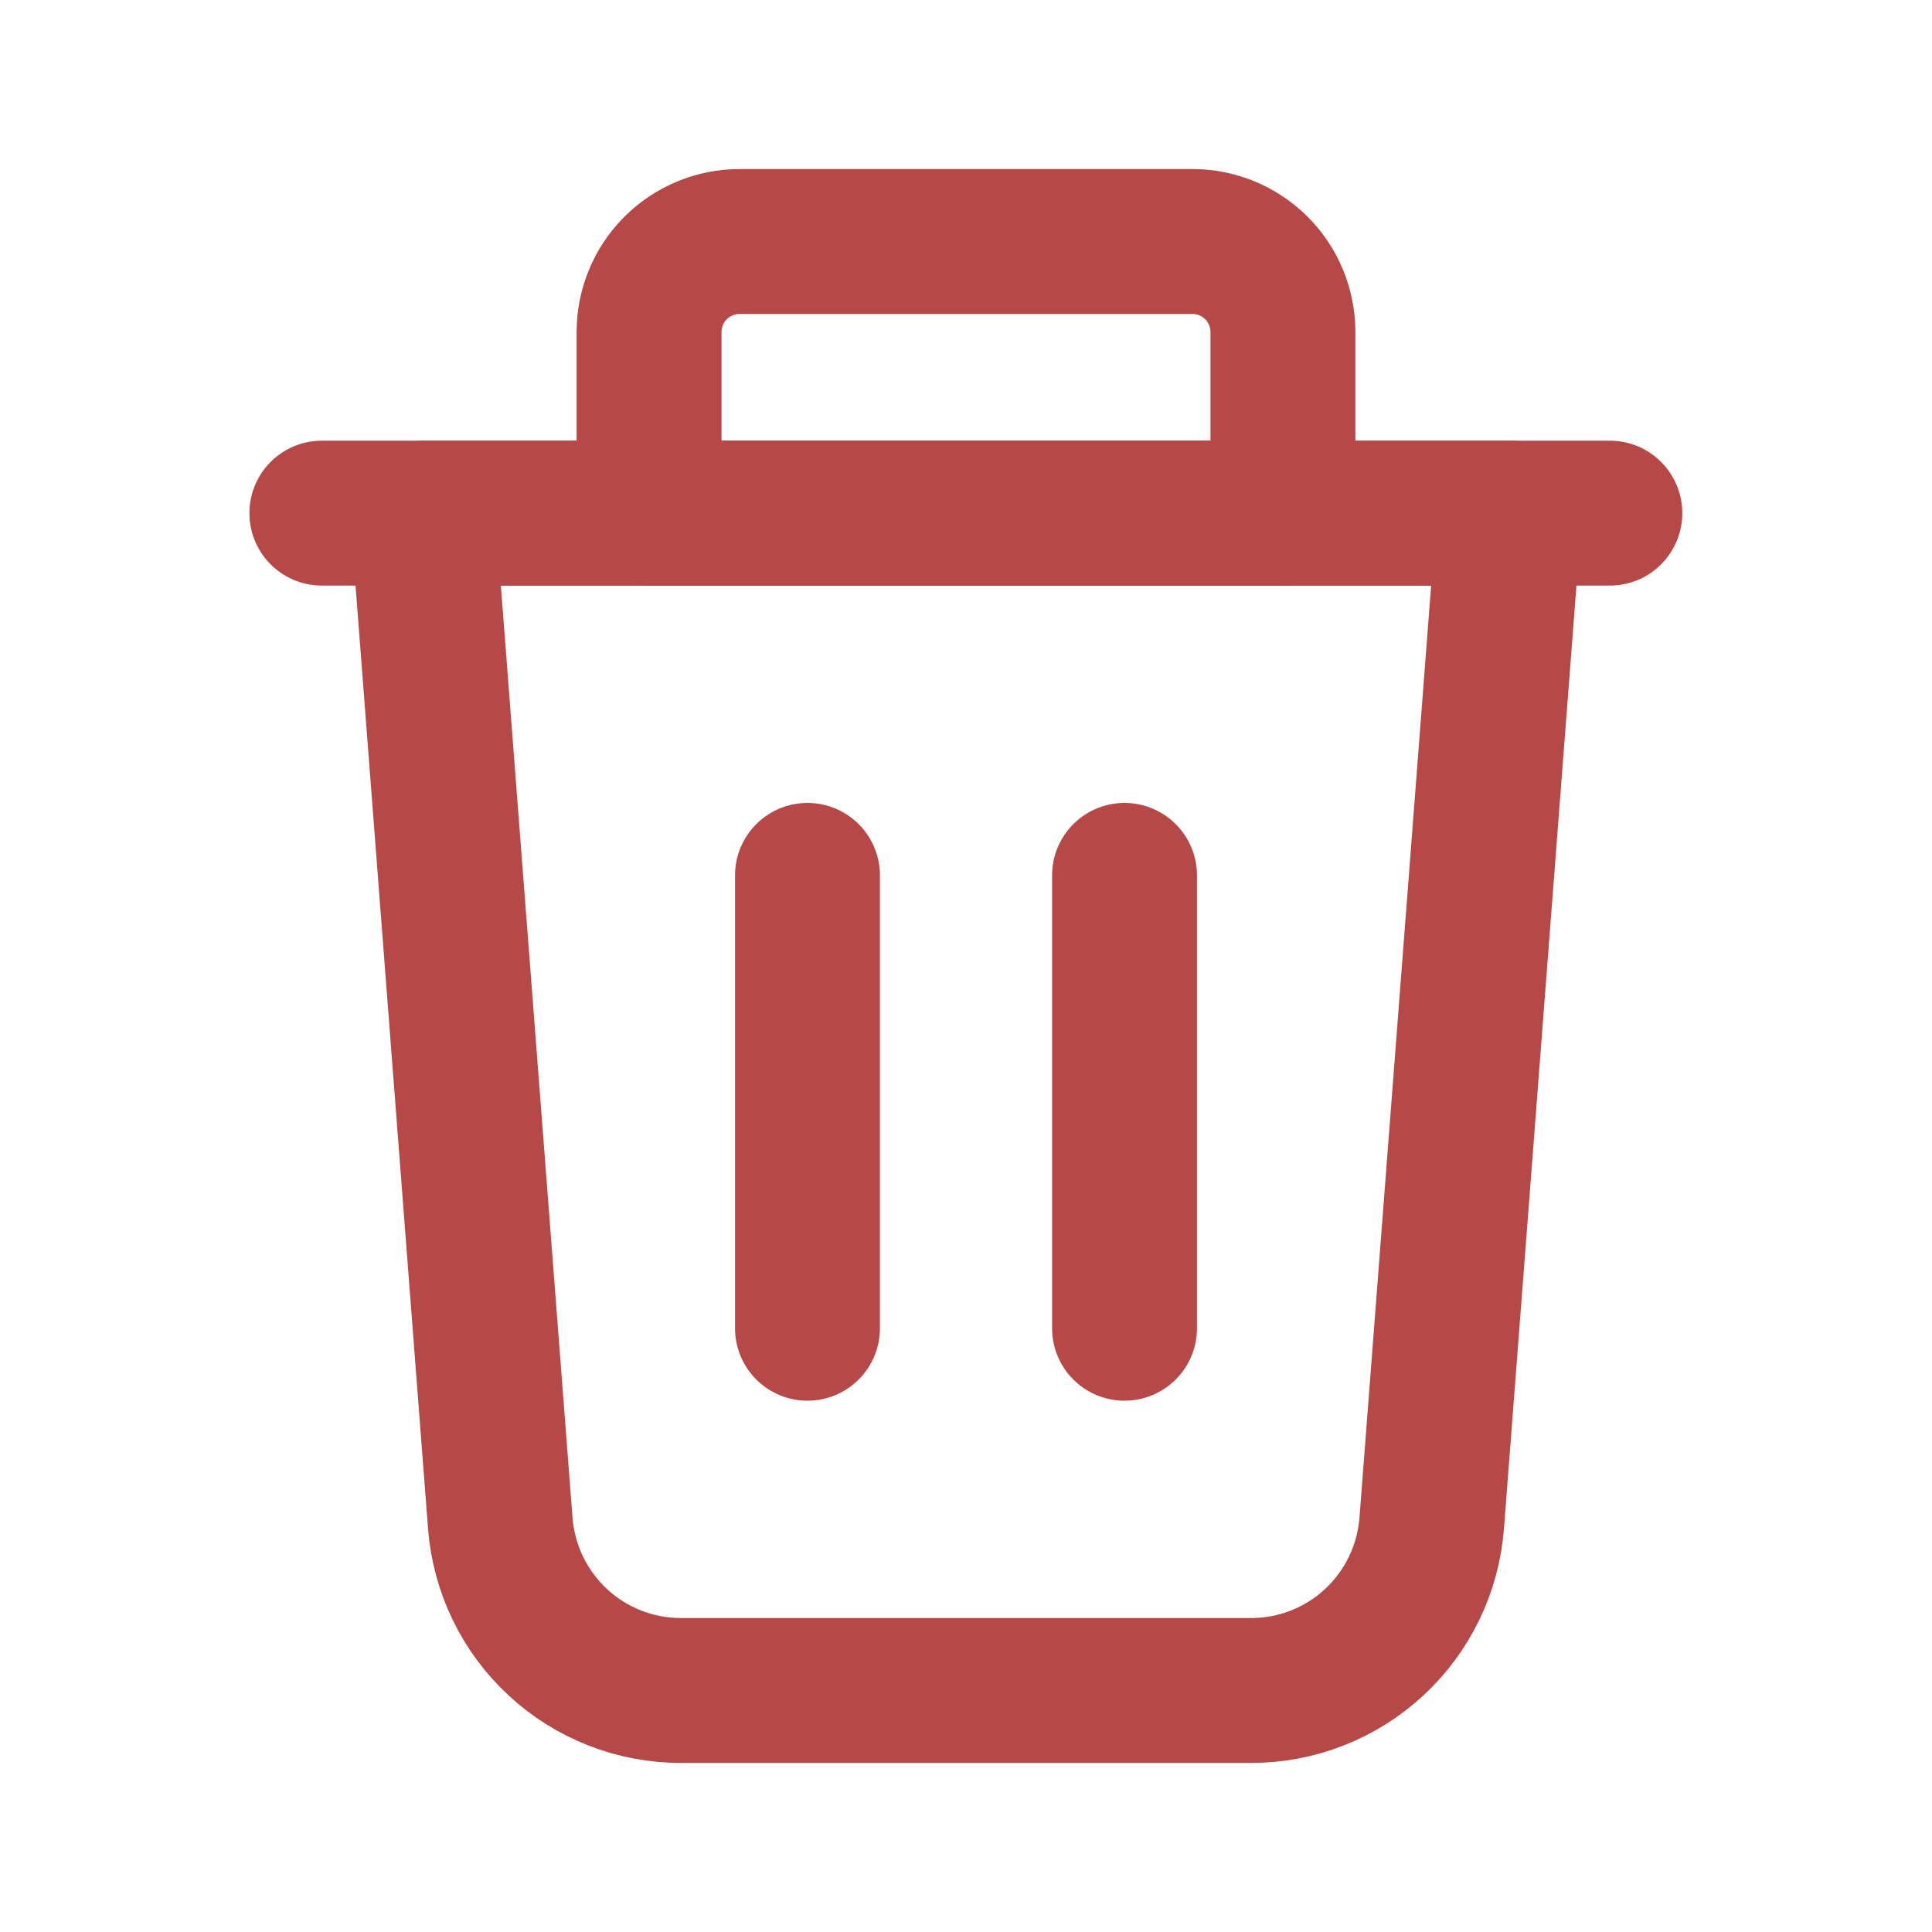 <svg width="20" height="20" viewBox="0 0 20 20" fill="none" xmlns="http://www.w3.org/2000/svg">
<path d="M12.951 17.5H7.049C6.576 17.5 6.121 17.322 5.775 17.001C5.428 16.68 5.216 16.24 5.179 15.769L4.375 5.312H15.625L14.821 15.769C14.784 16.24 14.572 16.68 14.225 17.001C13.879 17.322 13.424 17.5 12.951 17.5V17.5Z" stroke="#B74848" stroke-width="1.5" stroke-linecap="round" stroke-linejoin="round"/>
<path d="M16.665 5.312H3.332" stroke="#B74848" stroke-width="1.5" stroke-linecap="round" stroke-linejoin="round"/>
<path d="M7.656 2.5H12.344C12.592 2.5 12.831 2.599 13.007 2.775C13.182 2.95 13.281 3.189 13.281 3.438V5.312H6.719V3.438C6.719 3.189 6.818 2.95 6.993 2.775C7.169 2.599 7.408 2.5 7.656 2.5V2.5Z" stroke="#B74848" stroke-width="1.5" stroke-linecap="round" stroke-linejoin="round"/>
<path d="M11.641 9.062V13.75" stroke="#B74848" stroke-width="1.5" stroke-linecap="round" stroke-linejoin="round"/>
<path d="M8.359 9.062V13.75" stroke="#B74848" stroke-width="1.5" stroke-linecap="round" stroke-linejoin="round"/>
</svg>
